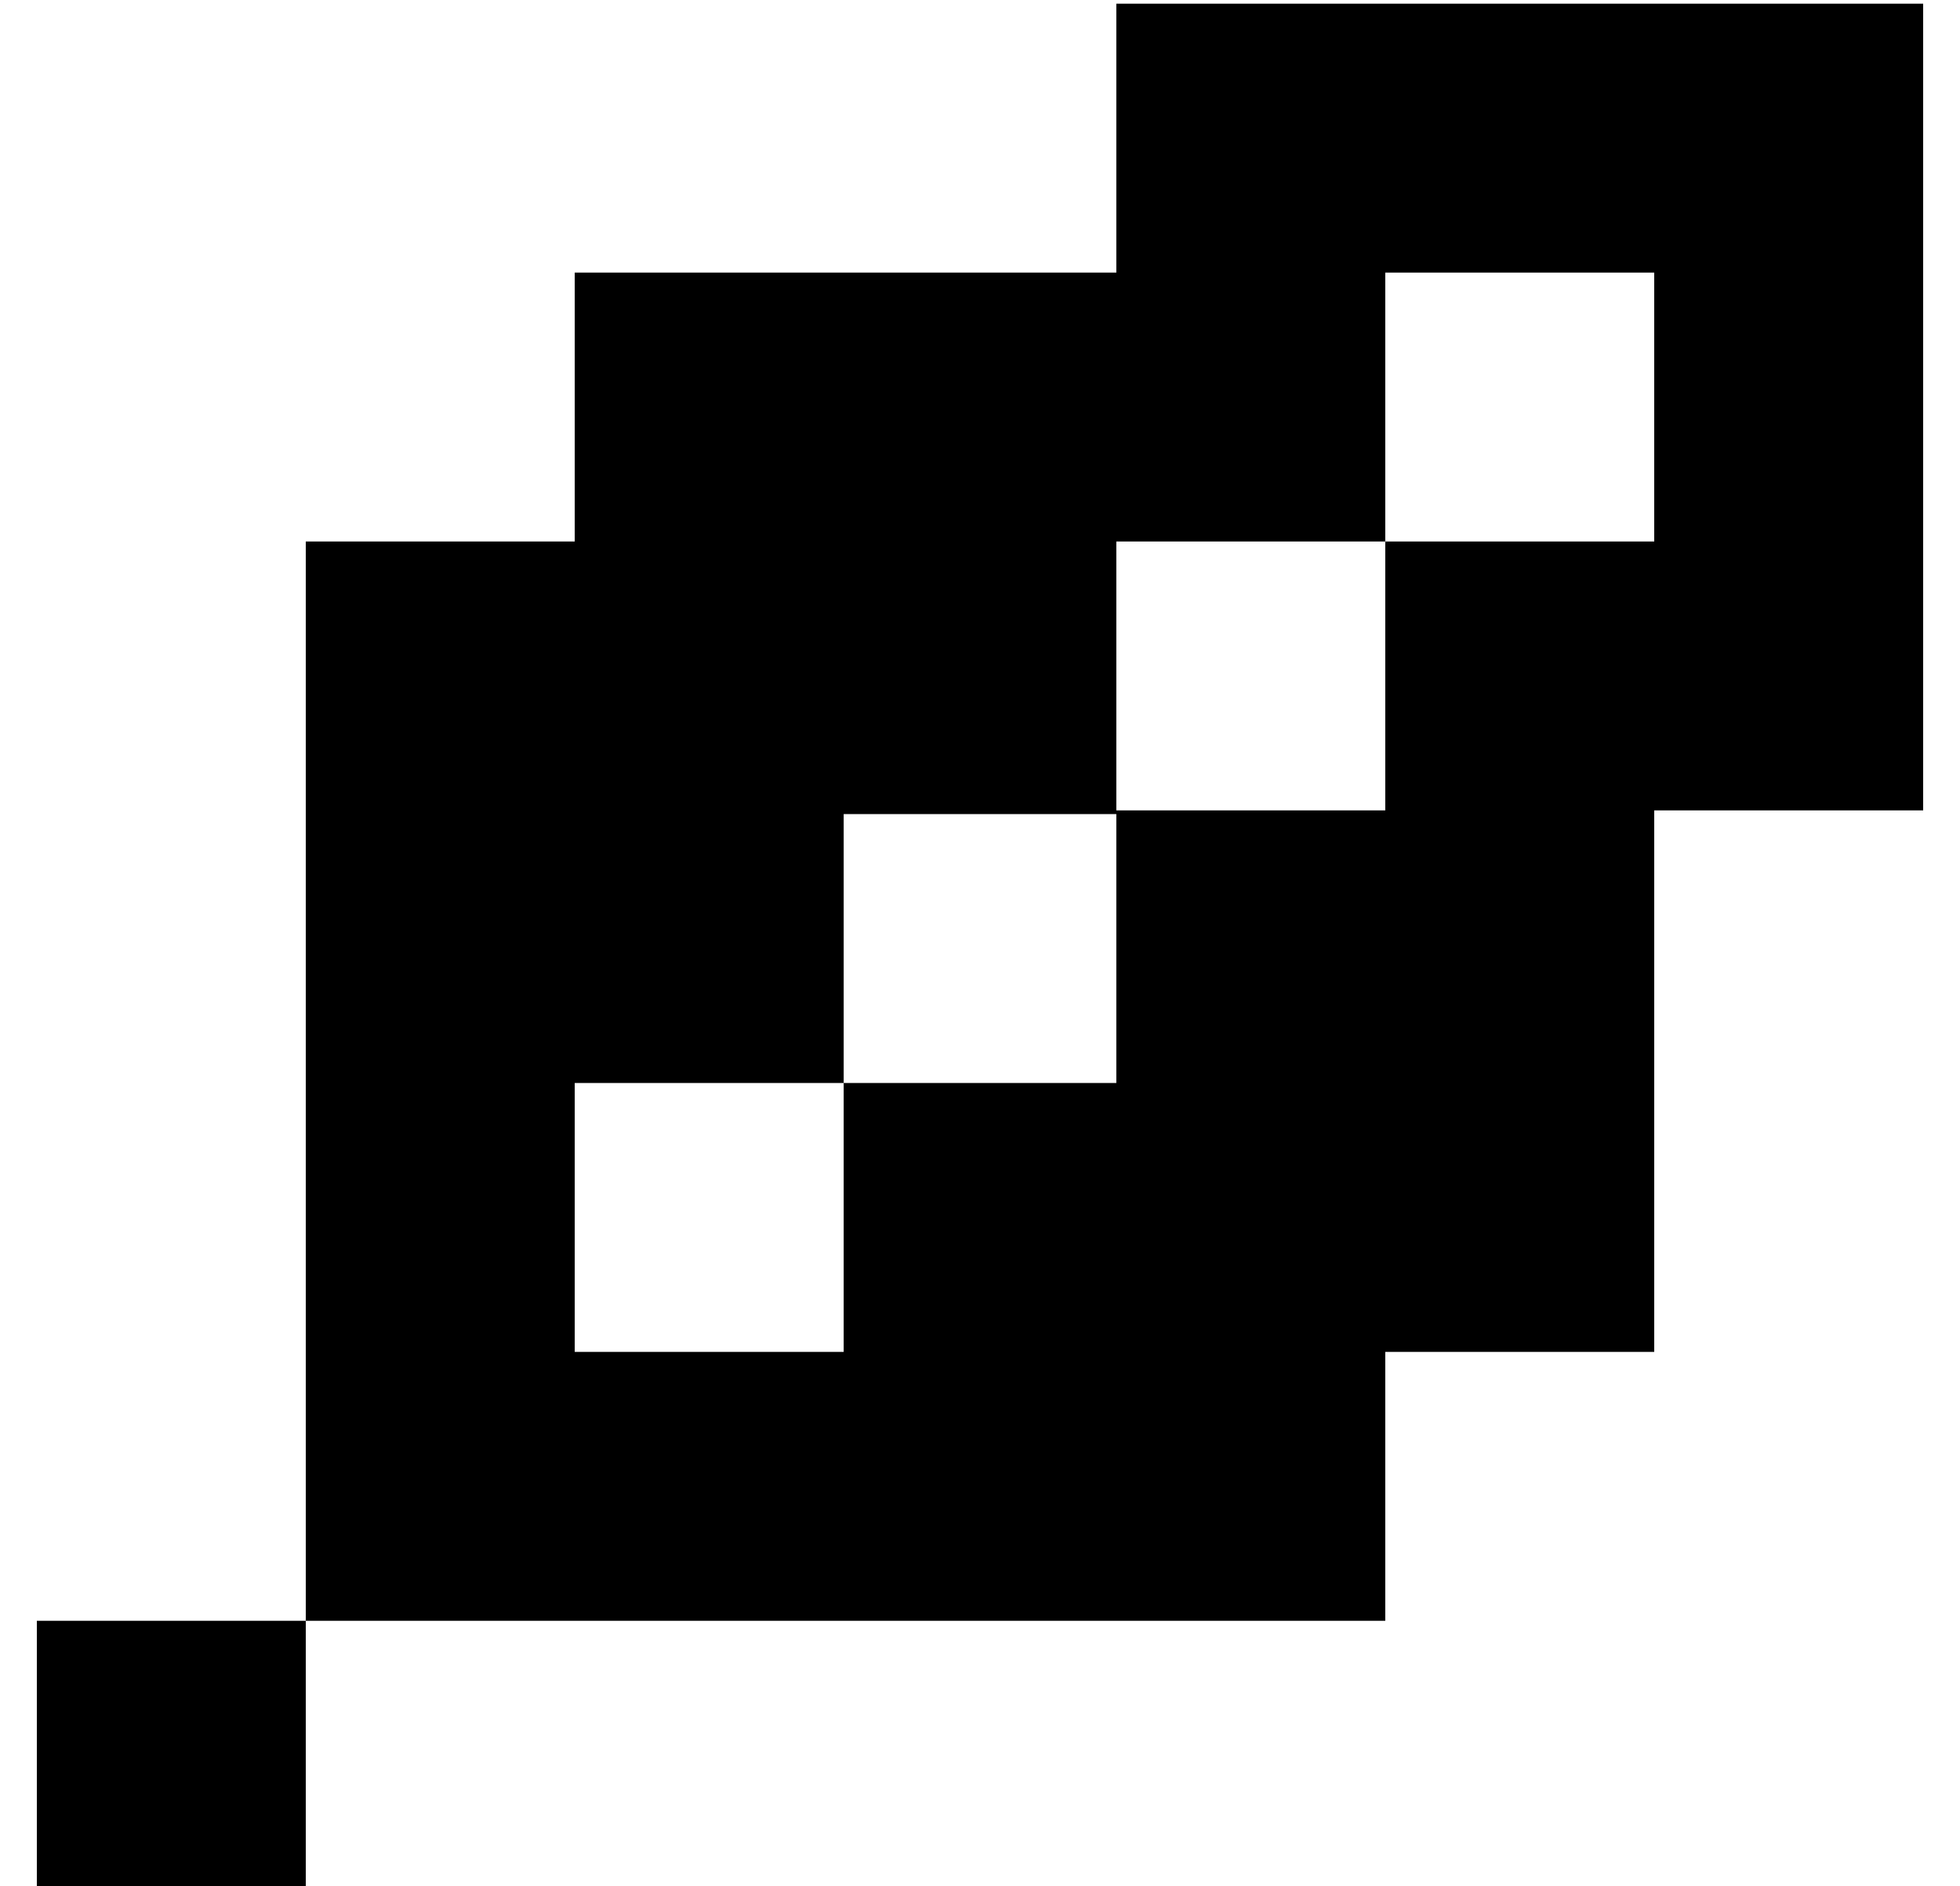 <?xml version="1.0" standalone="no"?>
<!DOCTYPE svg PUBLIC "-//W3C//DTD SVG 1.1//EN" "http://www.w3.org/Graphics/SVG/1.1/DTD/svg11.dtd" >
<svg xmlns="http://www.w3.org/2000/svg" xmlns:xlink="http://www.w3.org/1999/xlink" version="1.1" viewBox="-10 -40 532 512">
   <path fill="currentColor"
d="M73 473v-73v73v-73h293v0v-73v0h73v0v-147v0h73v0v-219v0h-219v0v73v0h-147v0v73v0h-73v0v293v0h-73v0v73v0h73v0zM146 254h73h-73h73v73v0h-73v0v-73v0zM219 181h74h-74h74v73v0h-74v0v-74v1zM293 181v-74v74v-74h73v0v73v0h-73v1zM366 34h73h-73h73v73v0h-73v0v-73v0z
" />
</svg>
